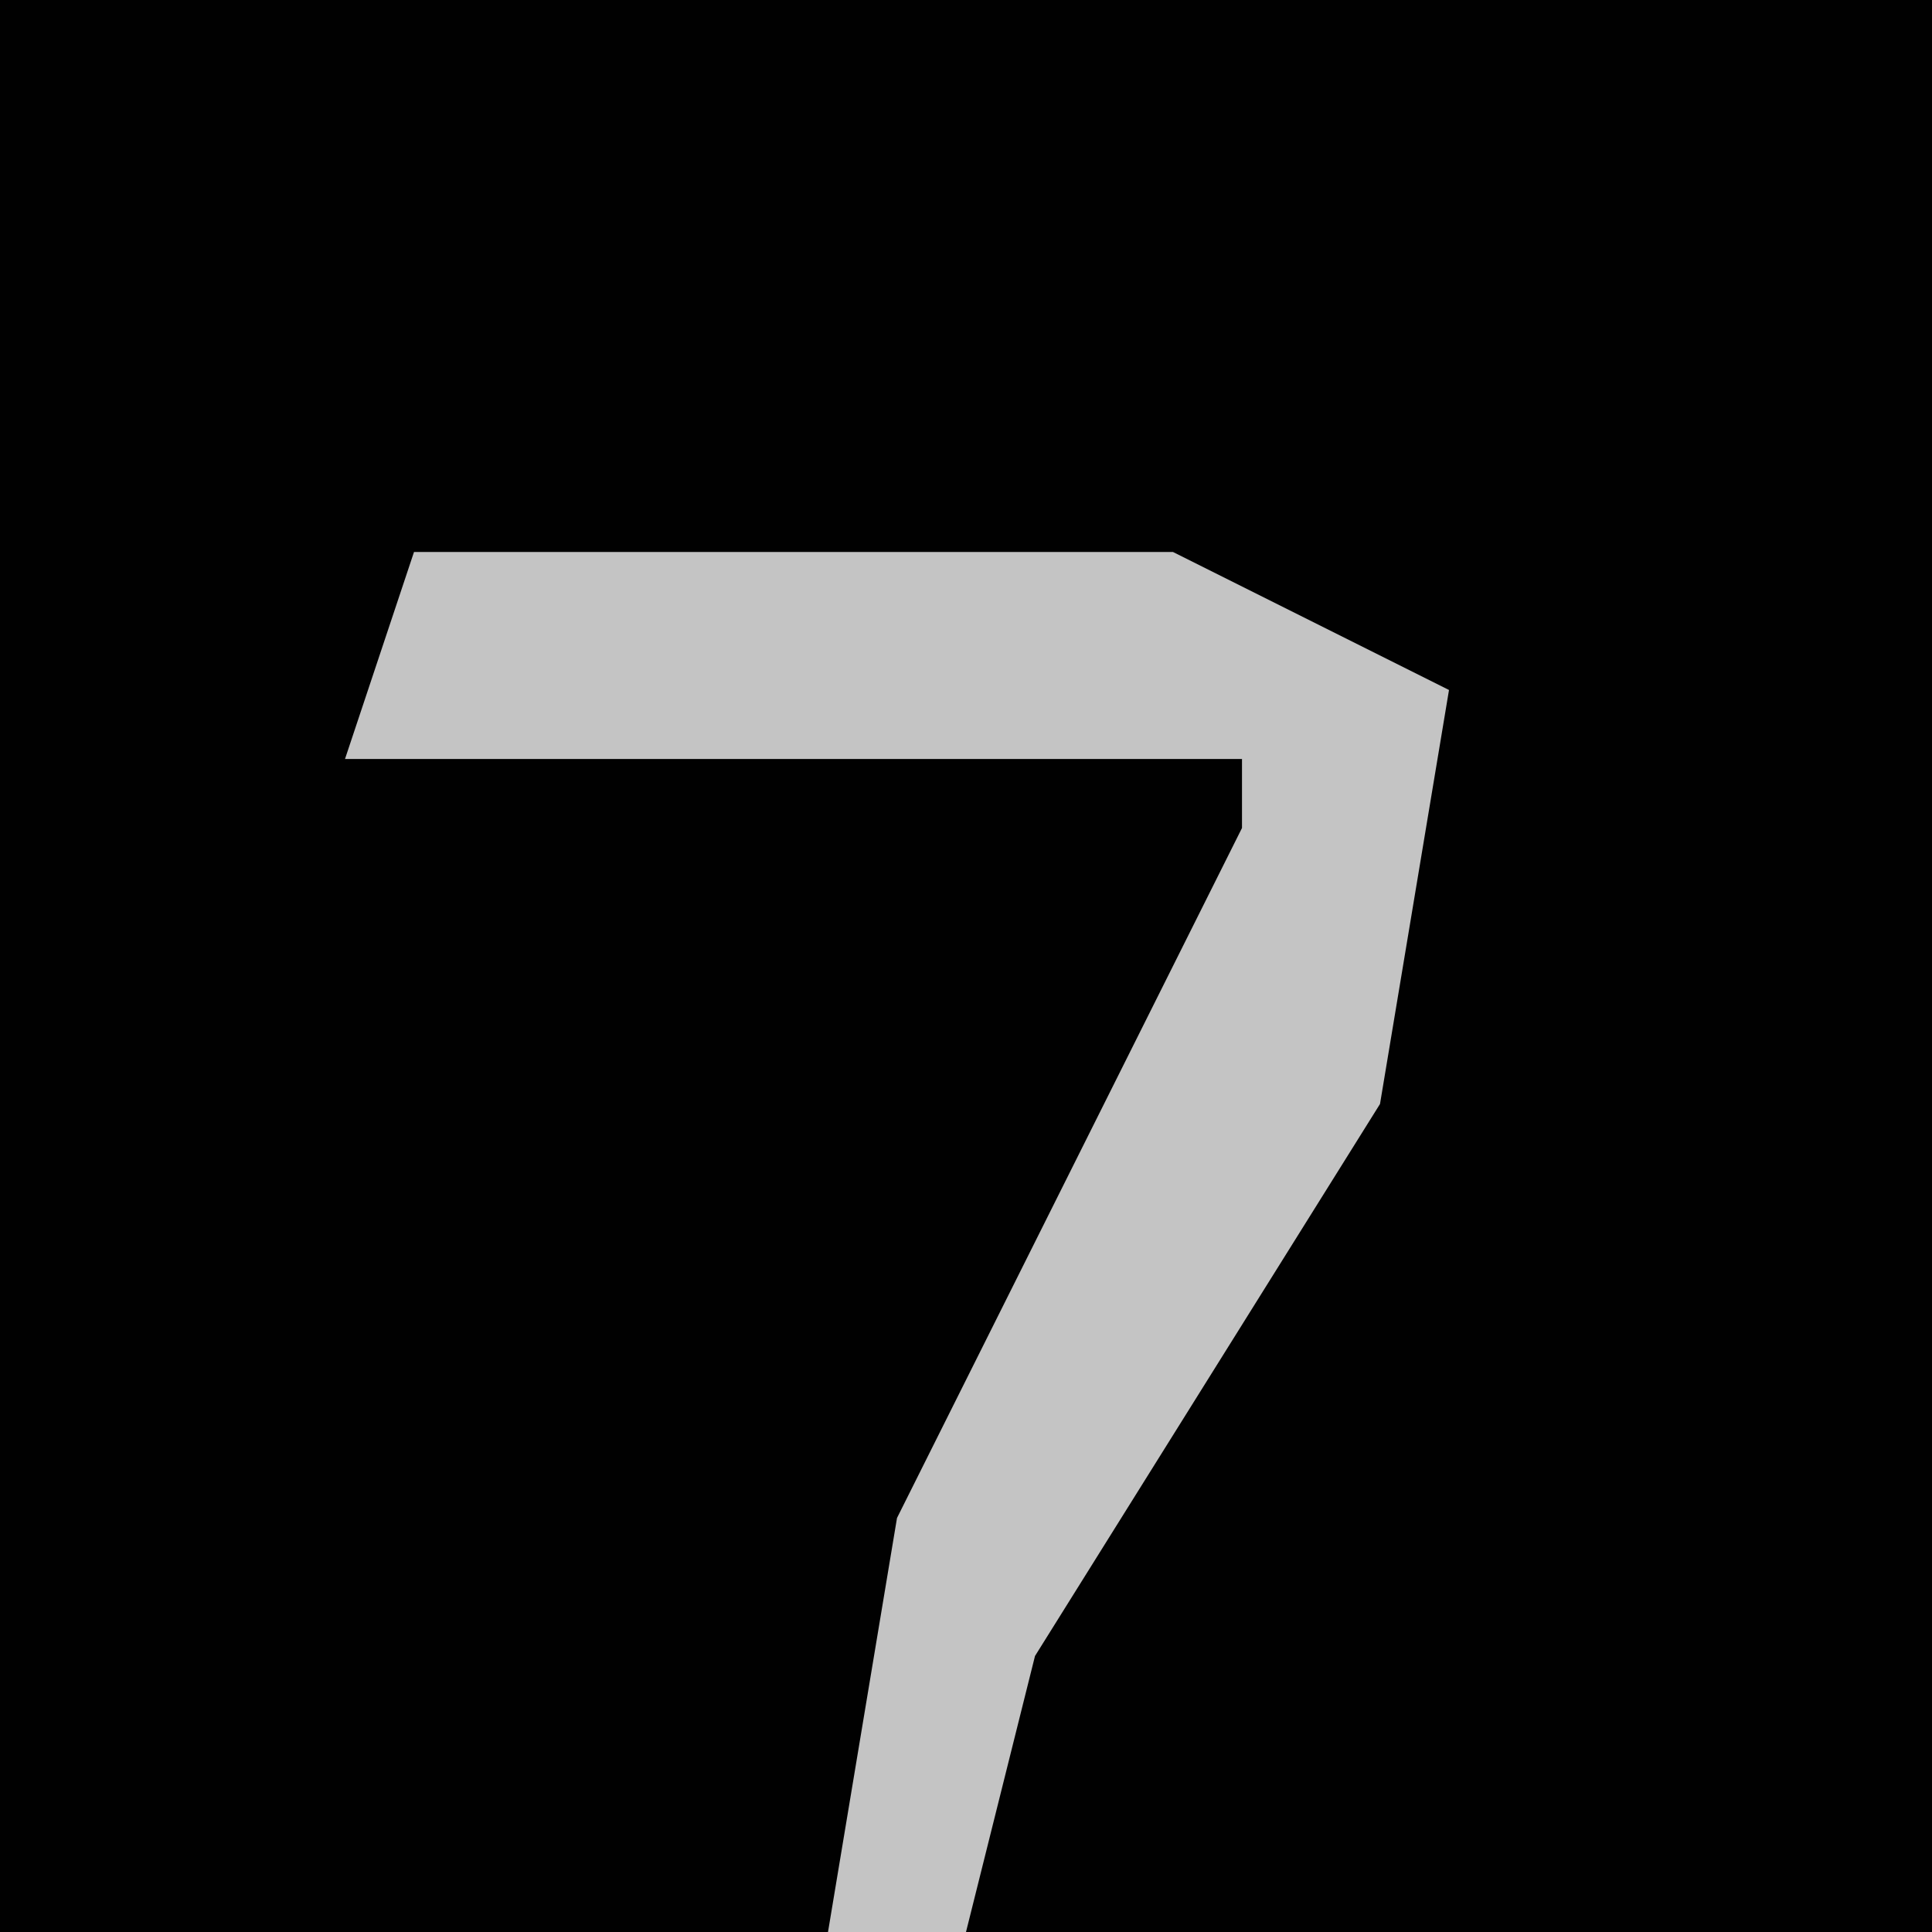 <?xml version="1.0" encoding="UTF-8"?>
<svg version="1.1" xmlns="http://www.w3.org/2000/svg" width="28" height="28">
<path d="M0,0 L28,0 L28,28 L0,28 Z " fill="#010101" transform="translate(0,0)"/>
<path d="M0,0 L11,0 L15,2 L14,8 L9,16 L8,20 L6,20 L7,14 L12,4 L12,3 L-1,3 Z " fill="#C4C4C4" transform="translate(6,8)"/>
</svg>

